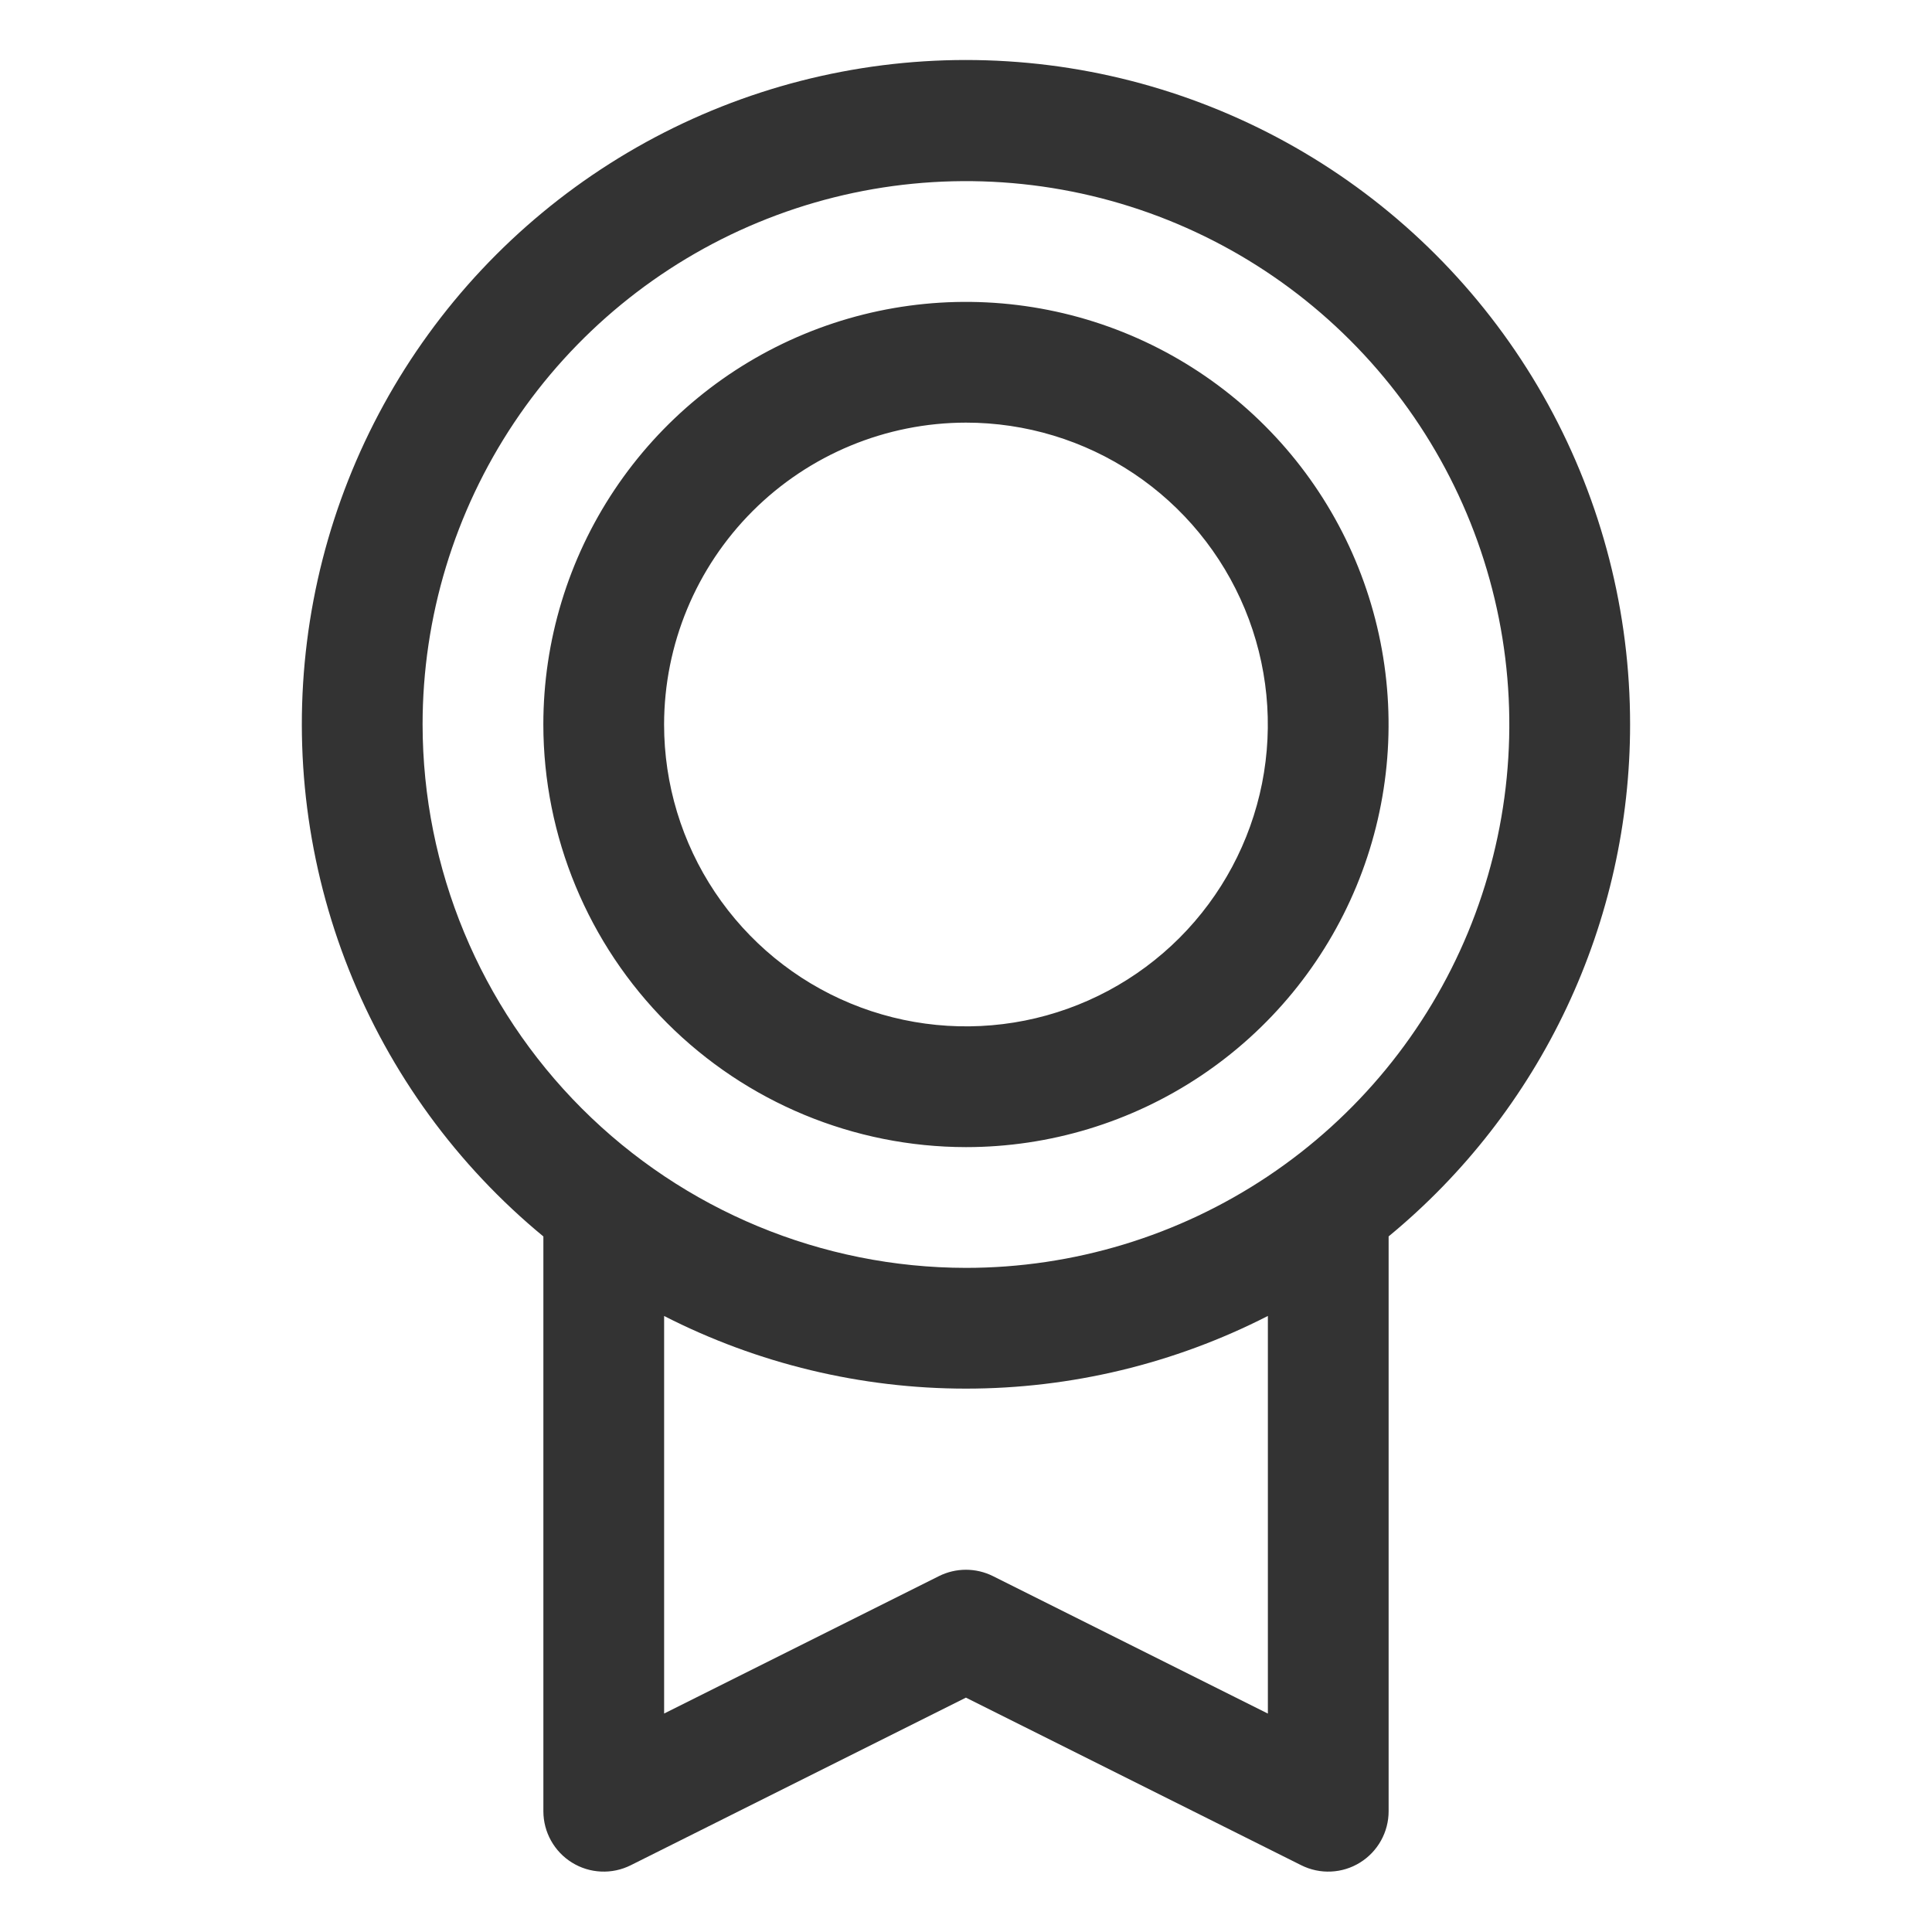 <svg width="52" height="52" viewBox="0 0 52 52" fill="none" xmlns="http://www.w3.org/2000/svg">
<path d="M43.874 19.5C43.876 16.488 43.116 13.524 41.666 10.883C40.215 8.243 38.121 6.012 35.578 4.398C33.034 2.784 30.124 1.838 27.118 1.65C24.111 1.461 21.106 2.036 18.381 3.319C15.656 4.603 13.299 6.555 11.53 8.993C9.761 11.431 8.637 14.277 8.263 17.266C7.888 20.255 8.275 23.291 9.387 26.09C10.499 28.89 12.301 31.363 14.625 33.279V48.75C14.625 49.027 14.696 49.299 14.831 49.541C14.966 49.783 15.16 49.987 15.396 50.132C15.631 50.278 15.9 50.361 16.177 50.373C16.454 50.386 16.729 50.327 16.977 50.203L25.998 45.692L35.023 50.203C35.271 50.327 35.546 50.386 35.823 50.373C36.1 50.361 36.369 50.278 36.604 50.132C36.84 49.986 37.034 49.783 37.169 49.541C37.304 49.299 37.375 49.027 37.375 48.75V33.278C39.408 31.603 41.045 29.499 42.168 27.117C43.292 24.735 43.874 22.134 43.874 19.5ZM11.374 19.5C11.374 16.607 12.232 13.78 13.838 11.375C15.445 8.97 17.73 7.095 20.402 5.988C23.074 4.881 26.015 4.592 28.852 5.156C31.689 5.72 34.295 7.113 36.34 9.159C38.386 11.204 39.778 13.81 40.343 16.647C40.907 19.484 40.617 22.424 39.511 25.097C38.404 27.769 36.529 30.053 34.124 31.66C31.719 33.267 28.891 34.125 25.999 34.125C22.121 34.121 18.404 32.578 15.662 29.837C12.92 27.095 11.378 23.377 11.374 19.5ZM34.125 46.121L26.725 42.421C26.5 42.309 26.251 42.25 25.998 42.25C25.746 42.25 25.497 42.309 25.272 42.421L17.875 46.12V35.42C20.391 36.705 23.175 37.375 26 37.375C28.825 37.375 31.61 36.705 34.125 35.419V46.121ZM25.999 30.875C28.248 30.875 30.448 30.208 32.318 28.958C34.189 27.708 35.647 25.931 36.508 23.853C37.369 21.774 37.594 19.487 37.155 17.281C36.716 15.074 35.633 13.047 34.042 11.457C32.451 9.866 30.424 8.782 28.218 8.344C26.011 7.905 23.724 8.13 21.646 8.991C19.567 9.852 17.791 11.31 16.541 13.18C15.291 15.051 14.624 17.25 14.624 19.5C14.627 22.516 15.827 25.407 17.959 27.54C20.092 29.672 22.983 30.872 25.999 30.875ZM25.999 11.375C27.606 11.375 29.177 11.851 30.513 12.744C31.849 13.637 32.89 14.906 33.505 16.391C34.12 17.875 34.281 19.509 33.968 21.085C33.654 22.661 32.88 24.109 31.744 25.245C30.608 26.381 29.16 27.155 27.584 27.469C26.008 27.782 24.374 27.621 22.889 27.006C21.405 26.392 20.136 25.35 19.243 24.014C18.35 22.678 17.874 21.107 17.874 19.5C17.876 17.346 18.733 15.281 20.256 13.757C21.779 12.234 23.845 11.377 25.999 11.375Z" fill="#333333"/>
</svg>
